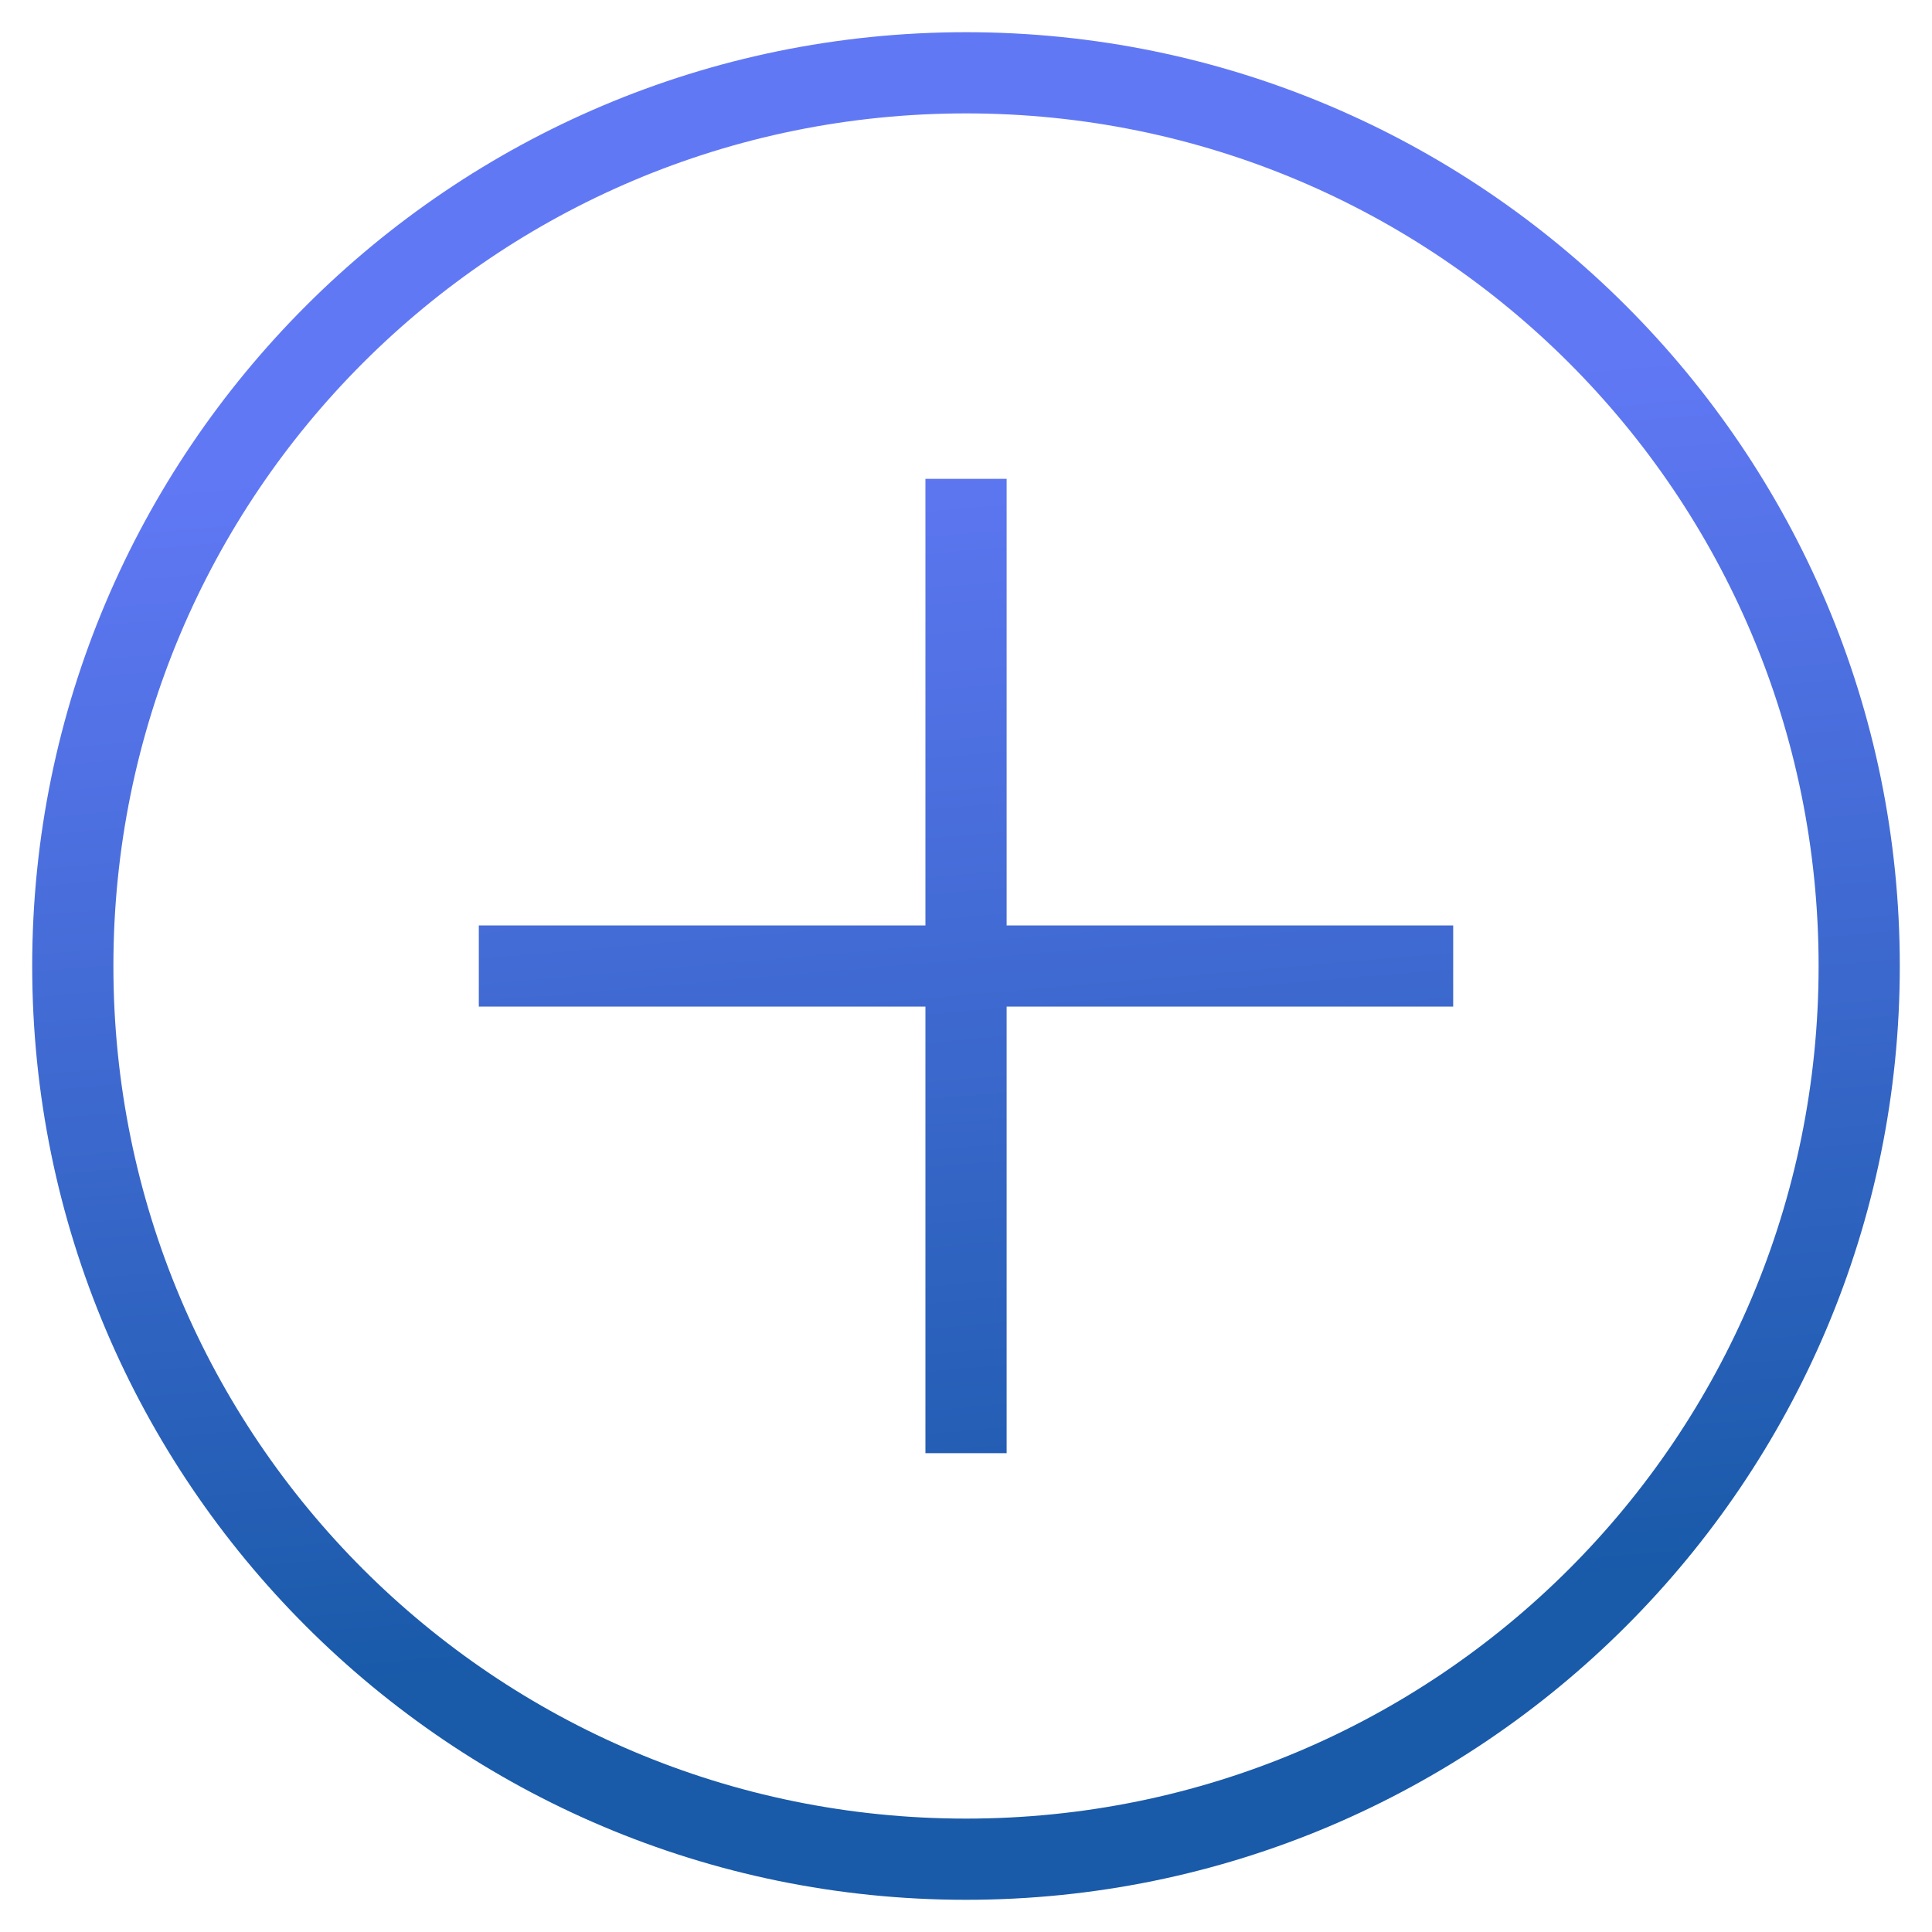 <svg width="36" height="36" viewBox="0 0 36 36" fill="none" xmlns="http://www.w3.org/2000/svg">
<path d="M18 0.6C8.399 0.6 0.6 8.399 0.6 18C0.6 27.601 8.399 35.4 18 35.4C27.601 35.4 35.4 27.601 35.4 18C35.4 8.399 27.601 0.6 18 0.6ZM18 2.113C26.783 2.113 33.887 9.217 33.887 18C33.887 26.783 26.783 33.887 18 33.887C9.217 33.887 2.113 26.783 2.113 18C2.113 9.217 9.217 2.113 18 2.113ZM17.244 8.922V17.244H8.922V18.756H17.244V27.078H18.757V18.756H27.078V17.244H18.757V8.922H17.244Z" fill="url(#paint0_linear)"/>
<defs>
<linearGradient id="paint0_linear" x1="10.674" y1="8.193" x2="12.633" y2="30.881" gradientUnits="userSpaceOnUse">
<stop stop-color="#6178F5"/>
<stop offset="1" stop-color="#195AA9"/>
</linearGradient>
</defs>
</svg>
